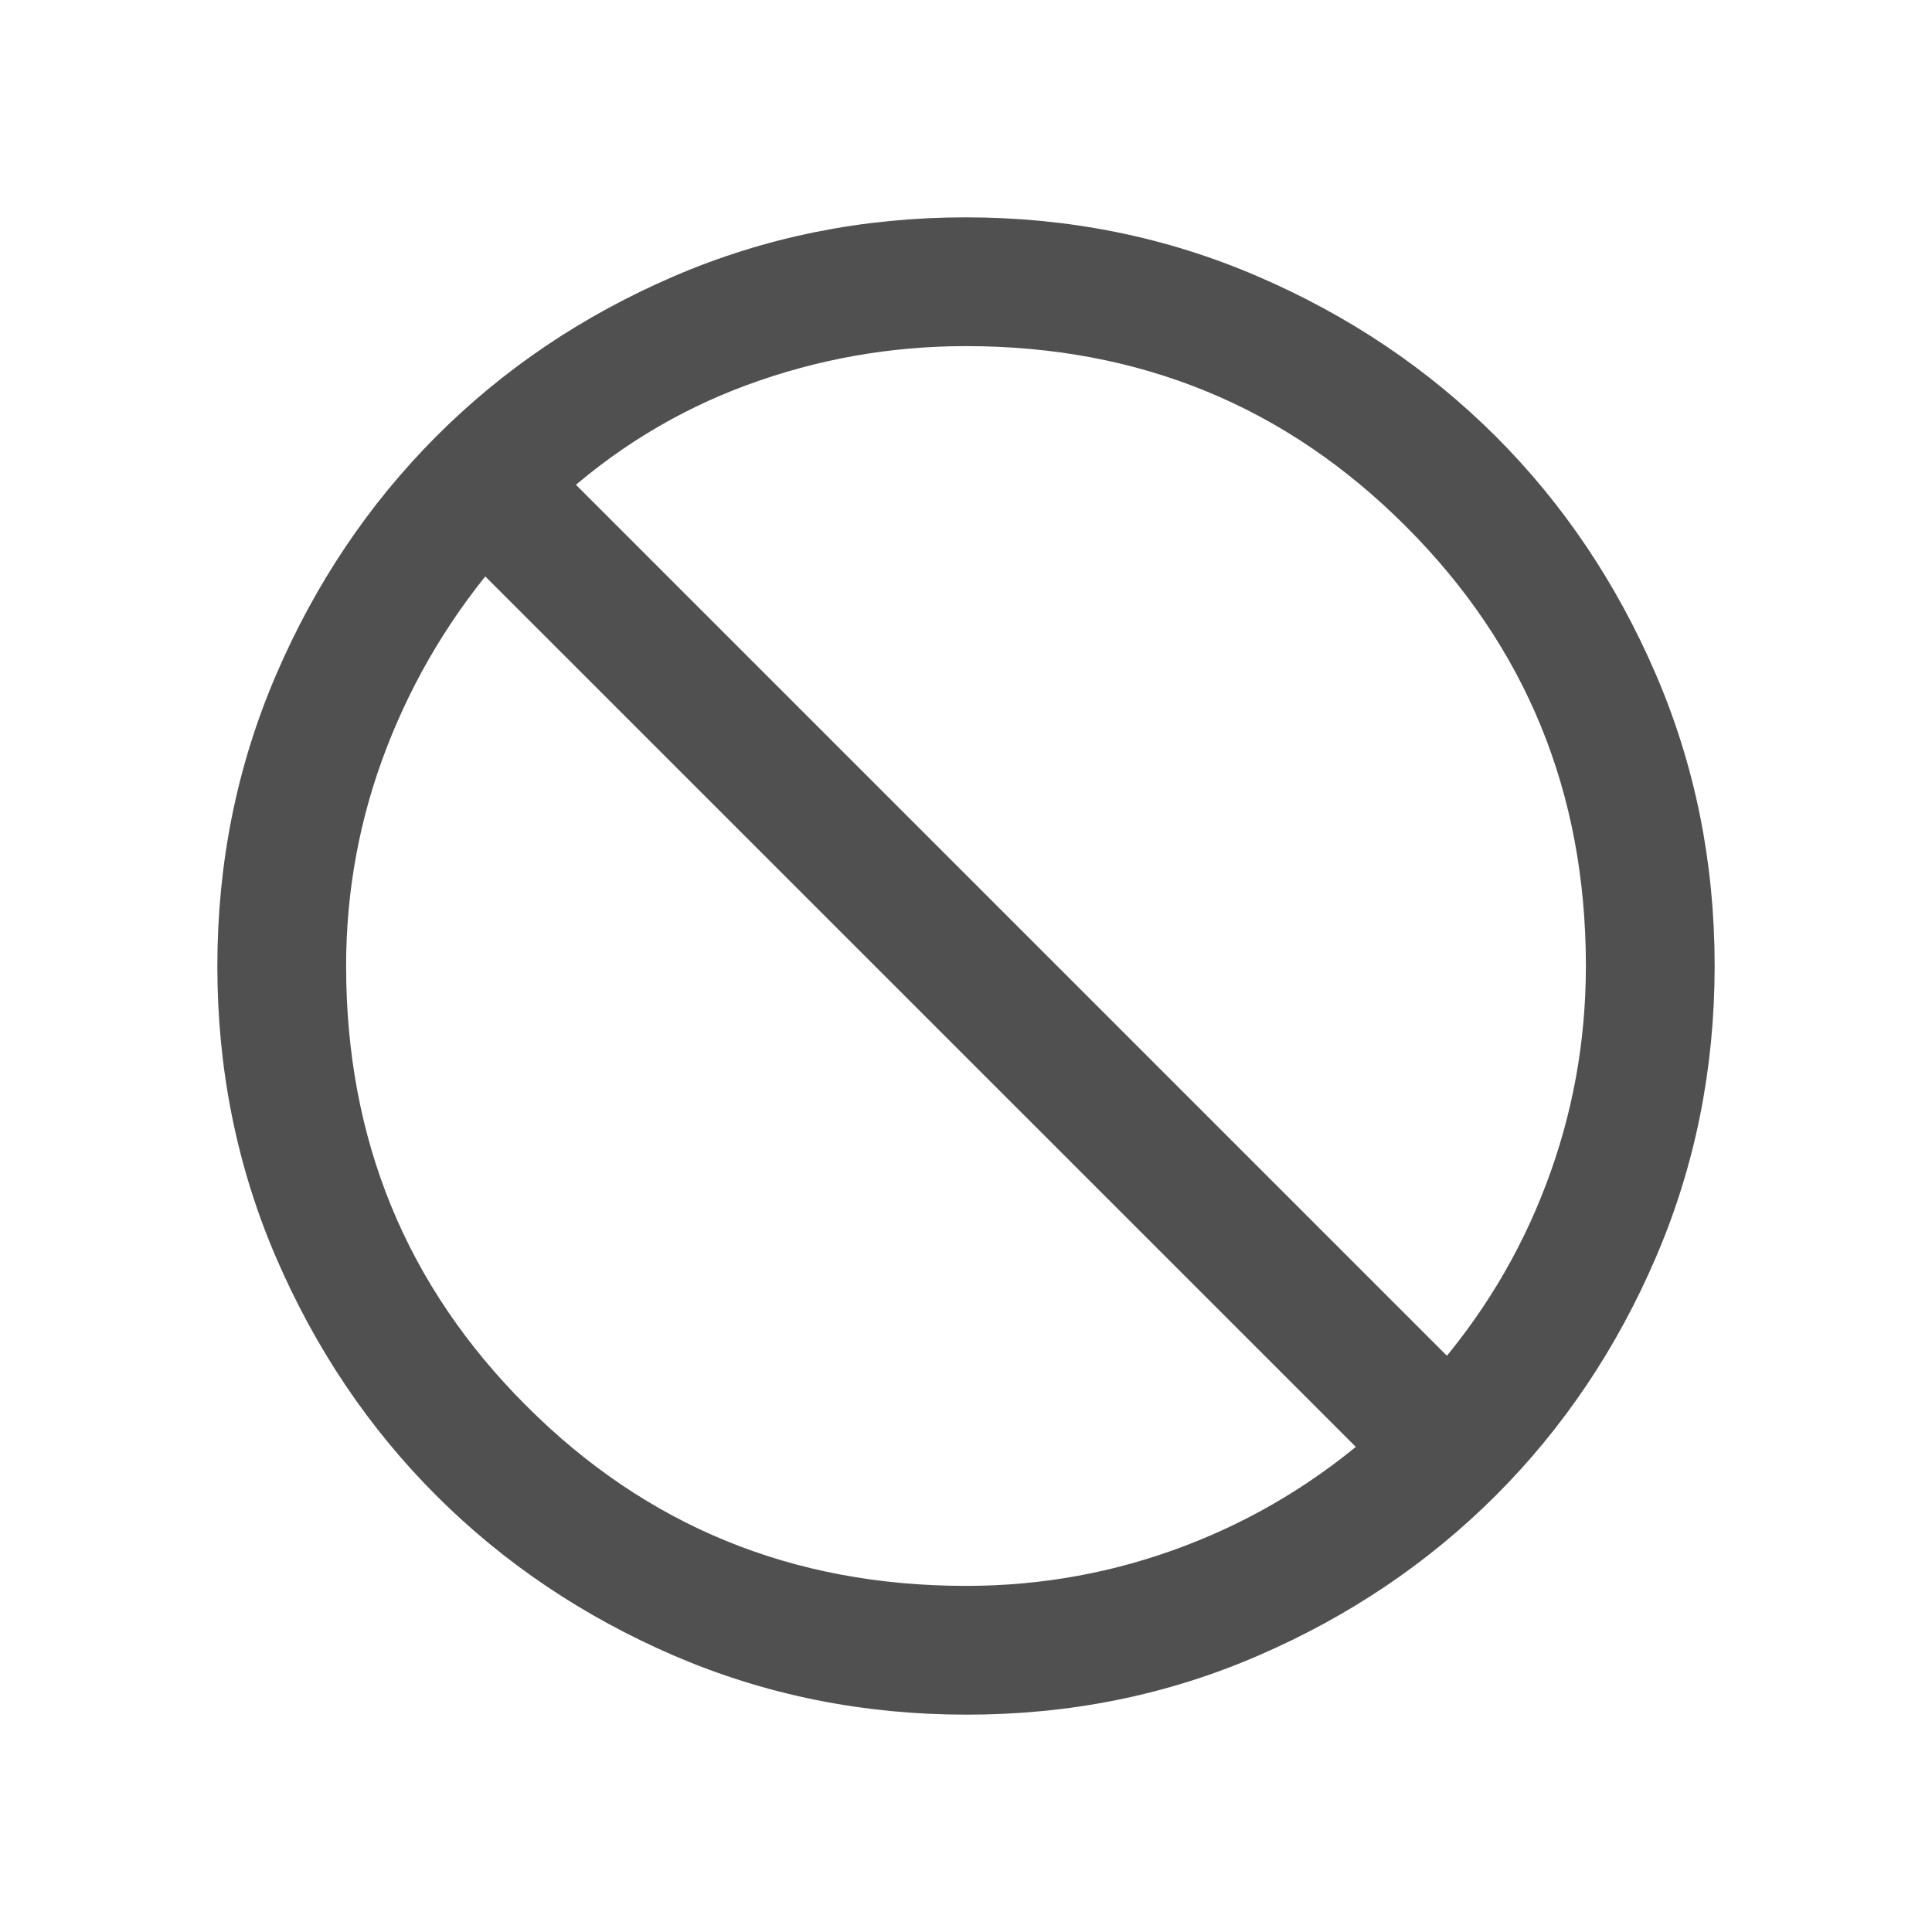 <svg width="20" height="20" viewBox="0 0 20 20" fill="none" xmlns="http://www.w3.org/2000/svg">
<path d="M10.002 17.5C8.966 17.5 7.991 17.303 7.077 16.91C6.165 16.516 5.371 15.982 4.695 15.307C4.019 14.632 3.485 13.838 3.091 12.927C2.697 12.015 2.5 11.04 2.5 10.002C2.5 8.965 2.697 7.99 3.091 7.077C3.484 6.165 4.018 5.371 4.692 4.695C5.366 4.019 6.159 3.485 7.072 3.091C7.986 2.697 8.961 2.5 9.998 2.5C11.034 2.5 12.009 2.697 12.922 3.091C13.835 3.484 14.629 4.018 15.305 4.692C15.981 5.367 16.515 6.161 16.909 7.073C17.303 7.986 17.5 8.961 17.5 9.998C17.5 11.034 17.303 12.009 16.91 12.922C16.517 13.836 15.982 14.63 15.307 15.305C14.631 15.98 13.838 16.515 12.927 16.909C12.016 17.304 11.041 17.501 10.002 17.5ZM10 16.667C10.814 16.667 11.597 16.524 12.35 16.238C13.104 15.952 13.789 15.537 14.404 14.993L5.007 5.597C4.473 6.212 4.061 6.896 3.77 7.649C3.479 8.402 3.333 9.186 3.333 10C3.333 11.861 3.979 13.438 5.271 14.729C6.562 16.021 8.139 16.667 10 16.667ZM14.993 14.403C15.538 13.788 15.953 13.104 16.238 12.351C16.524 11.598 16.667 10.814 16.667 10C16.667 8.139 16.021 6.562 14.729 5.271C13.438 3.979 11.861 3.333 10 3.333C9.183 3.333 8.396 3.474 7.638 3.754C6.882 4.034 6.201 4.452 5.597 5.007L14.993 14.403Z" fill="#505050" stroke="#505050" stroke-width="0.5"/>
</svg>
